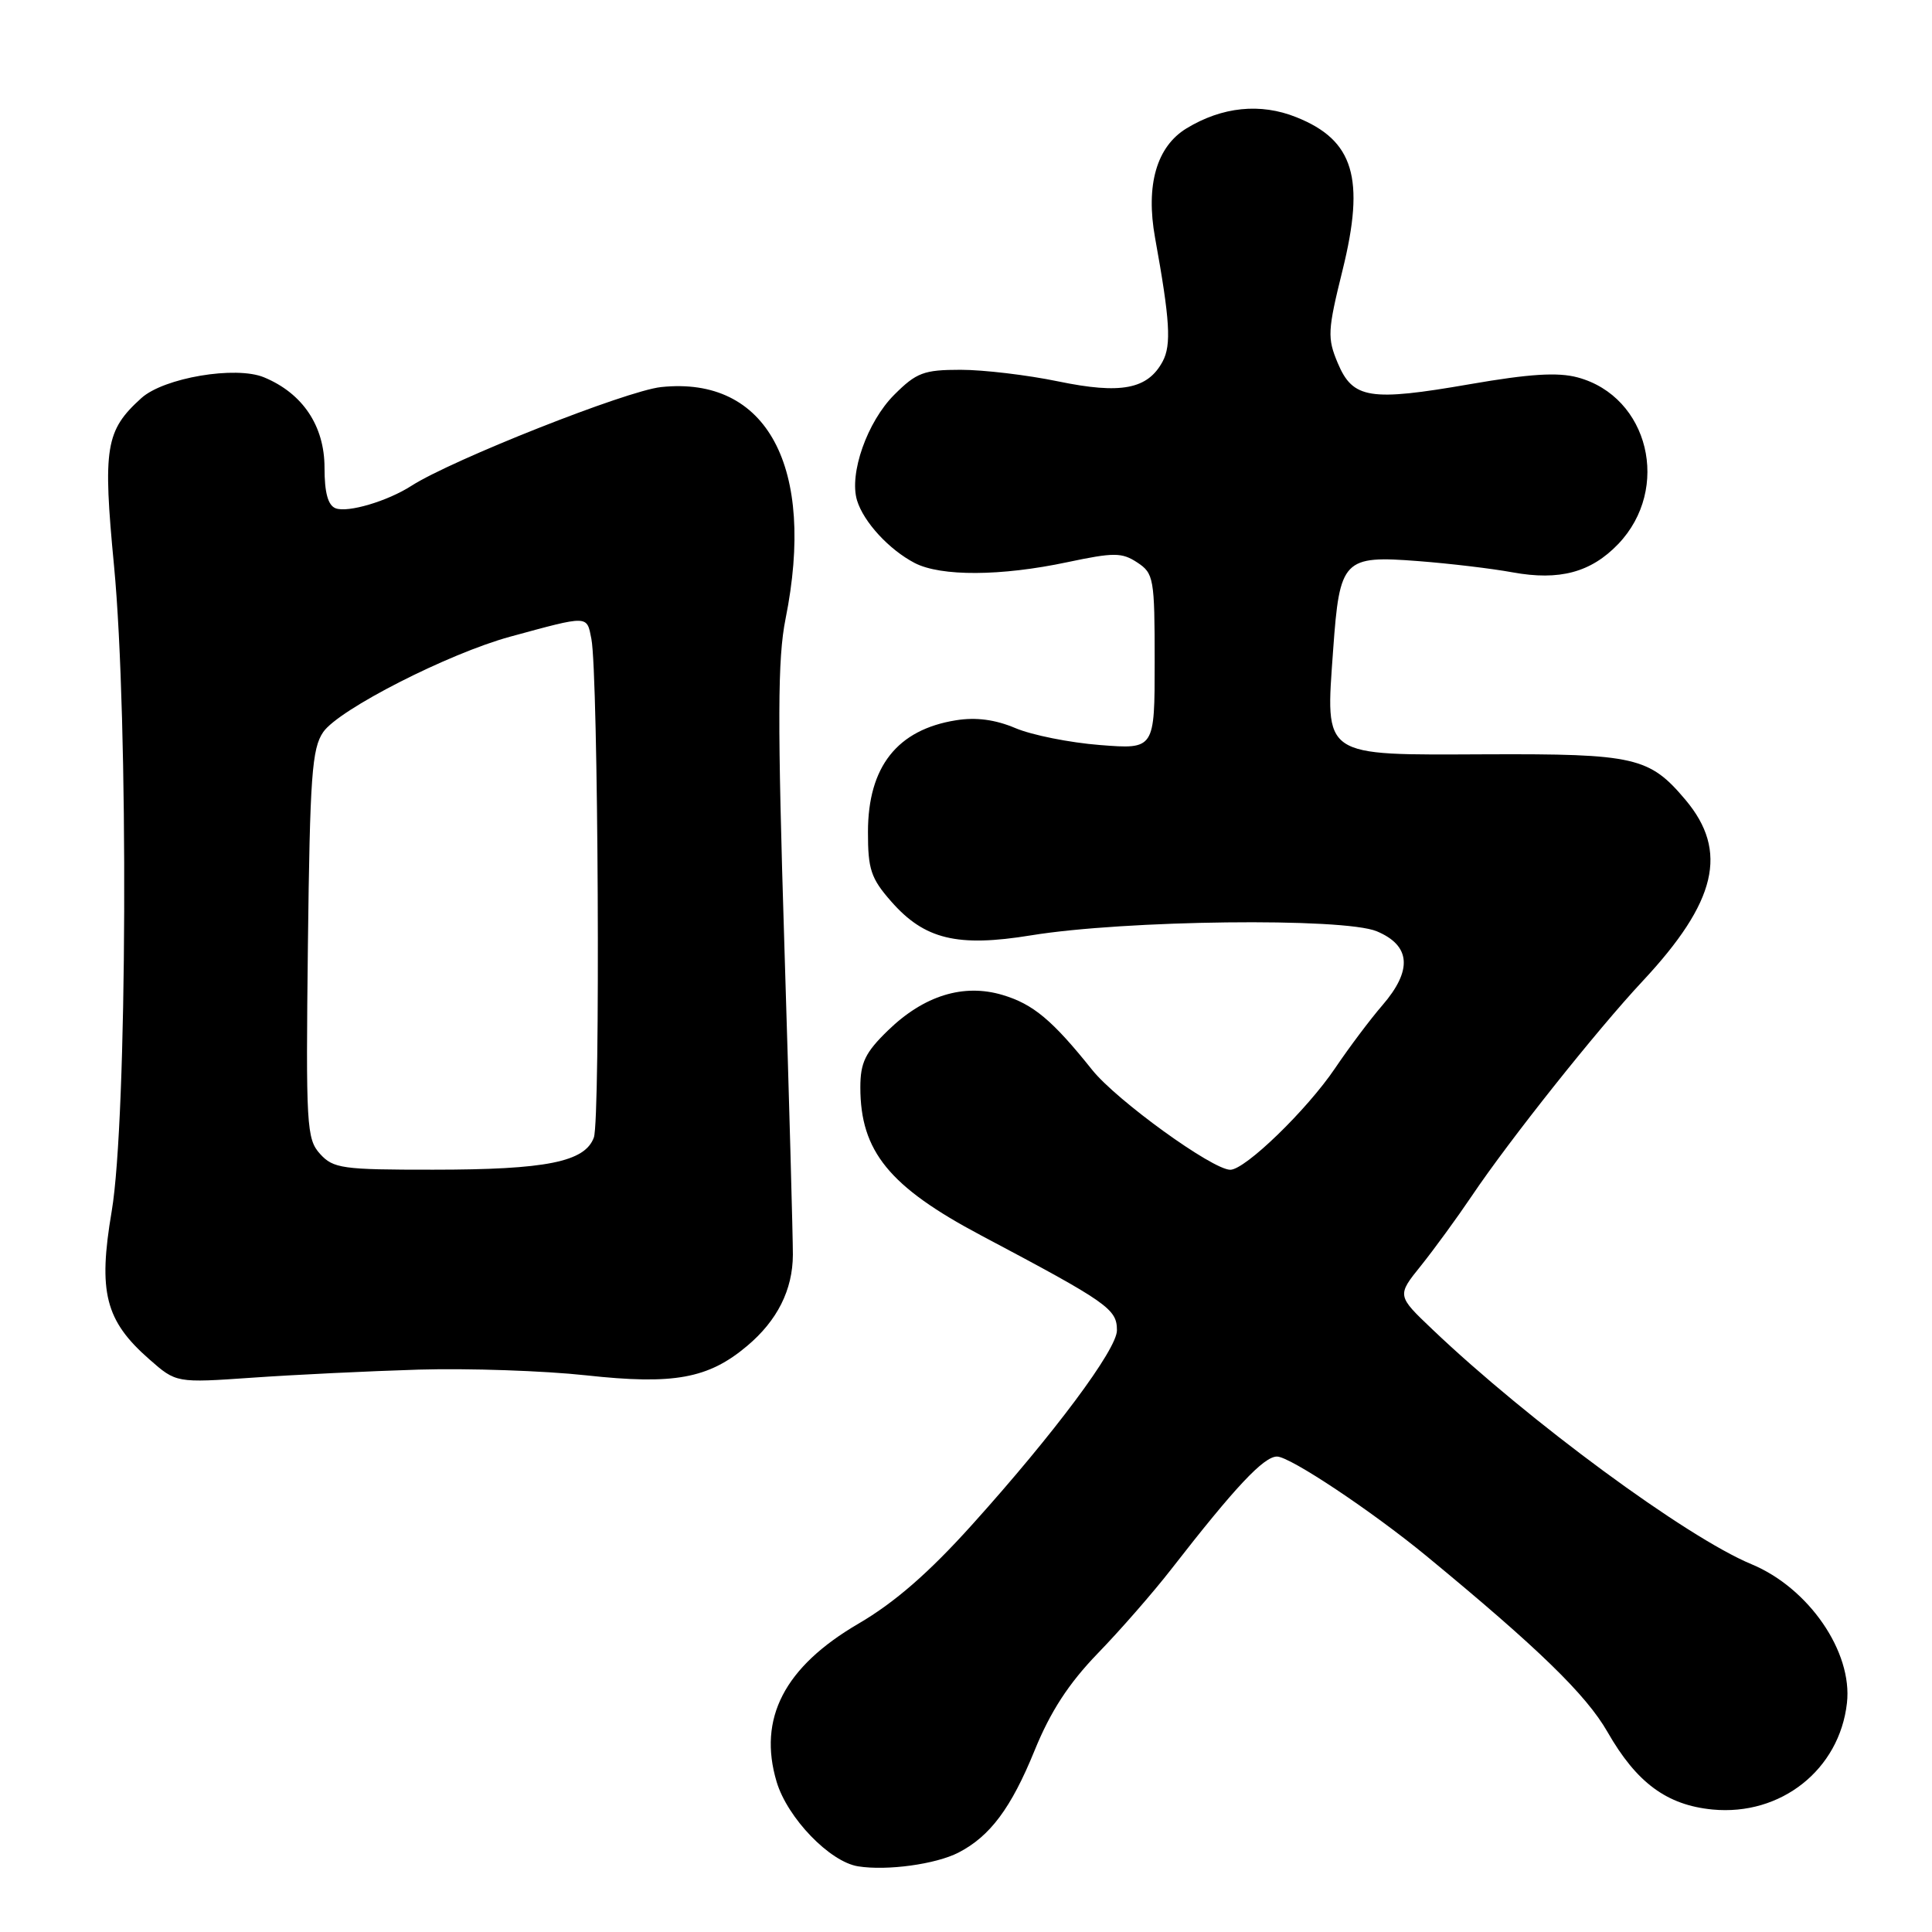 <?xml version="1.0" encoding="UTF-8" standalone="no"?>
<!DOCTYPE svg PUBLIC "-//W3C//DTD SVG 1.1//EN" "http://www.w3.org/Graphics/SVG/1.1/DTD/svg11.dtd" >
<svg xmlns="http://www.w3.org/2000/svg" xmlns:xlink="http://www.w3.org/1999/xlink" version="1.1" viewBox="0 0 256 256">
 <g >
 <path fill="currentColor"
d=" M 127.00 245.48 C 131.19 243.32 133.98 239.58 137.08 231.97 C 139.19 226.78 141.60 223.08 145.45 219.09 C 148.43 216.02 152.81 211.00 155.18 207.95 C 163.67 197.03 167.45 193.00 169.21 193.00 C 170.93 193.00 181.75 200.21 189.00 206.17 C 203.81 218.37 210.17 224.55 213.00 229.49 C 216.85 236.22 220.85 239.18 226.91 239.77 C 235.97 240.64 243.74 234.49 244.73 225.66 C 245.50 218.89 239.67 210.42 232.09 207.27 C 223.44 203.68 202.59 188.33 189.80 176.15 C 185.09 171.67 185.09 171.67 188.30 167.69 C 190.06 165.49 193.07 161.36 195.00 158.50 C 199.98 151.09 211.61 136.47 217.65 130.01 C 227.47 119.50 229.06 112.79 223.34 105.99 C 218.56 100.31 216.65 99.87 196.96 99.95 C 174.97 100.04 175.63 100.49 176.65 86.09 C 177.51 74.09 177.99 73.58 187.94 74.35 C 192.10 74.67 197.72 75.34 200.43 75.84 C 206.64 76.97 210.81 75.85 214.42 72.09 C 221.44 64.75 218.48 52.55 209.05 50.01 C 206.42 49.30 202.66 49.54 194.81 50.90 C 181.50 53.21 179.26 52.86 177.26 48.11 C 175.86 44.78 175.91 43.82 177.90 35.78 C 180.91 23.61 179.39 18.57 171.77 15.53 C 167.02 13.62 161.94 14.14 157.22 17.01 C 153.26 19.42 151.79 24.52 153.05 31.50 C 155.03 42.43 155.23 45.70 154.06 47.89 C 152.08 51.58 148.55 52.26 140.23 50.54 C 136.13 49.69 130.31 49.00 127.29 49.00 C 122.41 49.00 121.43 49.37 118.49 52.31 C 114.91 55.89 112.49 62.76 113.56 66.30 C 114.43 69.16 117.80 72.83 121.20 74.60 C 124.67 76.40 132.64 76.36 141.44 74.49 C 147.60 73.19 148.65 73.19 150.69 74.53 C 152.88 75.97 153.00 76.63 153.00 87.67 C 153.00 99.29 153.00 99.29 145.75 98.72 C 141.76 98.41 136.72 97.40 134.55 96.48 C 131.88 95.35 129.33 95.01 126.68 95.44 C 118.89 96.68 115.02 101.59 115.01 110.22 C 115.00 115.18 115.40 116.39 118.09 119.45 C 122.50 124.48 126.86 125.53 136.61 123.94 C 149.02 121.91 178.04 121.57 182.43 123.40 C 186.94 125.29 187.19 128.56 183.16 133.22 C 181.60 135.02 178.78 138.77 176.91 141.54 C 173.16 147.09 164.99 155.00 163.02 155.00 C 160.66 155.00 147.97 145.82 144.73 141.78 C 139.46 135.19 136.91 133.05 132.85 131.84 C 127.67 130.29 122.43 131.91 117.66 136.54 C 114.65 139.46 114.00 140.81 114.00 144.08 C 114.00 152.55 117.83 157.25 130.00 163.70 C 146.83 172.62 148.00 173.44 148.00 176.28 C 148.00 178.80 139.68 189.96 128.80 202.04 C 123.07 208.41 118.54 212.35 113.74 215.15 C 103.93 220.88 100.40 227.71 102.91 236.11 C 104.35 240.90 109.95 246.71 113.71 247.30 C 117.55 247.91 124.00 247.02 127.00 245.48 Z  M 55.50 181.48 C 62.10 181.29 72.08 181.63 77.68 182.24 C 89.27 183.51 93.85 182.68 98.99 178.35 C 103.00 174.98 105.04 170.92 105.06 166.26 C 105.07 164.19 104.57 145.85 103.94 125.50 C 103.01 95.49 103.03 87.27 104.09 82.00 C 108.13 61.87 101.64 49.80 87.59 51.29 C 83.00 51.78 59.88 60.93 54.52 64.37 C 51.35 66.41 46.09 67.97 44.47 67.35 C 43.46 66.96 43.00 65.29 43.00 61.97 C 43.00 56.44 40.11 52.12 34.99 50.00 C 31.24 48.44 21.70 50.06 18.73 52.75 C 13.97 57.05 13.61 59.31 15.11 74.98 C 17.05 95.28 16.86 148.34 14.80 160.50 C 12.98 171.21 13.94 174.99 19.78 180.11 C 23.35 183.25 23.35 183.25 33.43 182.55 C 38.97 182.16 48.90 181.68 55.50 181.48 Z  M 42.40 152.89 C 40.62 150.91 40.52 149.18 40.80 125.14 C 41.07 102.82 41.33 99.18 42.83 97.00 C 44.90 94.00 59.43 86.59 67.61 84.36 C 78.07 81.51 77.74 81.51 78.36 84.65 C 79.28 89.27 79.57 148.29 78.69 150.72 C 77.51 153.96 72.39 154.99 57.40 154.99 C 45.34 155.00 44.16 154.83 42.40 152.89 Z "/>
</g>
</svg>